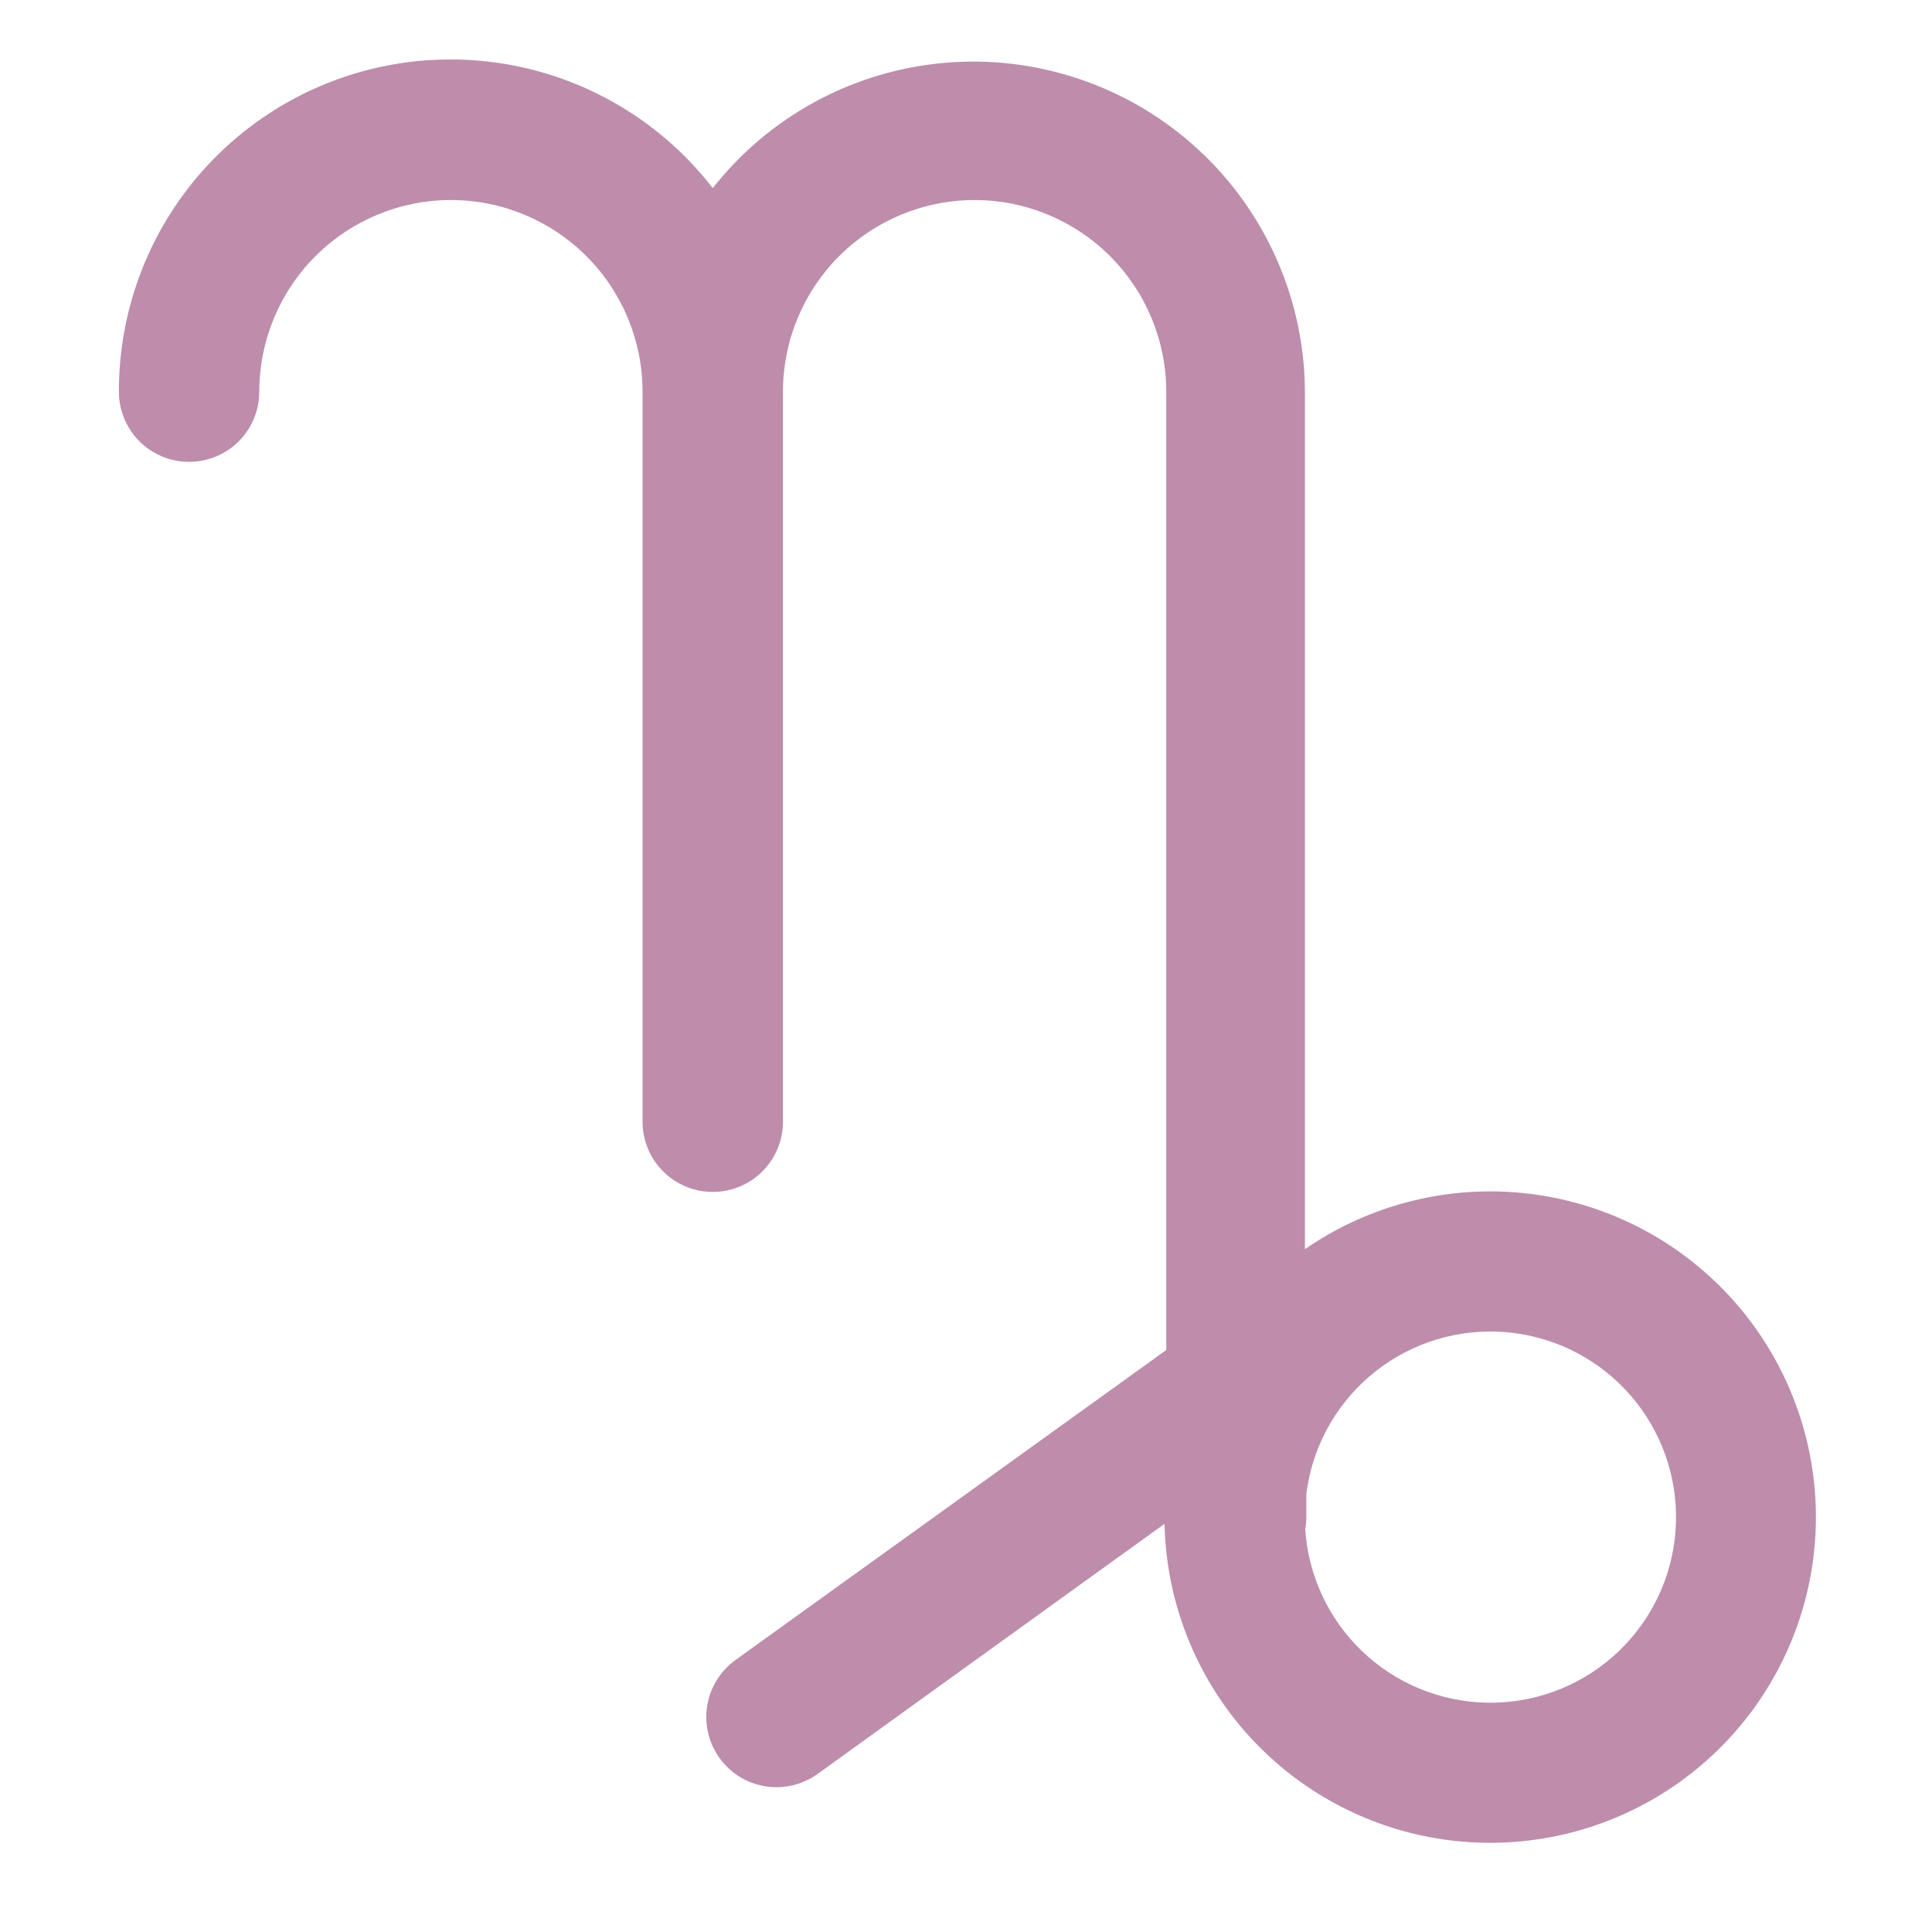 <svg width="65" height="65" viewBox="0 0 65 65" fill="none" xmlns="http://www.w3.org/2000/svg">
<path d="M24.745 55.849C24.237 56.215 23.894 56.768 23.793 57.386C23.692 58.004 23.841 58.637 24.207 59.146C24.573 59.655 25.125 59.997 25.744 60.098C26.362 60.199 26.995 60.05 27.504 59.684L39.18 51.267C39.23 53.708 40.094 56.061 41.634 57.955C43.174 59.849 45.302 61.174 47.68 61.721C50.059 62.268 52.552 62.005 54.765 60.974C56.977 59.943 58.782 58.203 59.893 56.03C61.004 53.857 61.358 51.375 60.898 48.978C60.438 46.58 59.191 44.405 57.355 42.797C55.519 41.189 53.198 40.24 50.761 40.101C48.325 39.962 45.911 40.64 43.903 42.028V13.178C43.893 10.863 43.162 8.608 41.813 6.727C40.464 4.846 38.563 3.431 36.374 2.679C34.185 1.926 31.815 1.873 29.595 2.527C27.374 3.181 25.412 4.51 23.98 6.329C22.555 4.487 20.589 3.137 18.358 2.469C16.126 1.801 13.742 1.848 11.539 2.603C9.336 3.358 7.424 4.784 6.072 6.68C4.72 8.577 3.996 10.849 4 13.178C4 13.804 4.249 14.405 4.692 14.848C5.135 15.291 5.735 15.539 6.362 15.539C6.988 15.539 7.589 15.291 8.032 14.848C8.475 14.405 8.723 13.804 8.723 13.178C8.723 11.468 9.403 9.828 10.612 8.619C11.821 7.41 13.461 6.73 15.171 6.73C16.881 6.73 18.521 7.41 19.73 8.619C20.939 9.828 21.618 11.468 21.618 13.178V37.739C21.618 38.366 21.867 38.967 22.31 39.41C22.753 39.852 23.354 40.101 23.98 40.101C24.606 40.101 25.207 39.852 25.65 39.41C26.093 38.967 26.342 38.366 26.342 37.739V13.178C26.342 11.468 27.021 9.828 28.23 8.619C29.439 7.41 31.079 6.73 32.789 6.73C34.499 6.73 36.139 7.41 37.348 8.619C38.557 9.828 39.237 11.468 39.237 13.178V45.42L24.745 55.849ZM43.951 51.059V50.257C43.997 49.888 44.076 49.525 44.187 49.17C44.653 47.685 45.658 46.428 47.003 45.645C48.348 44.862 49.937 44.61 51.459 44.937C52.98 45.265 54.324 46.149 55.228 47.416C56.132 48.684 56.53 50.243 56.344 51.788C56.158 53.333 55.401 54.753 54.223 55.77C53.044 56.787 51.529 57.327 49.973 57.284C48.417 57.241 46.933 56.619 45.812 55.539C44.691 54.459 44.014 53 43.913 51.447C43.936 51.322 43.948 51.196 43.951 51.069V51.059Z" fill="#BE8DAB"/>
</svg>
